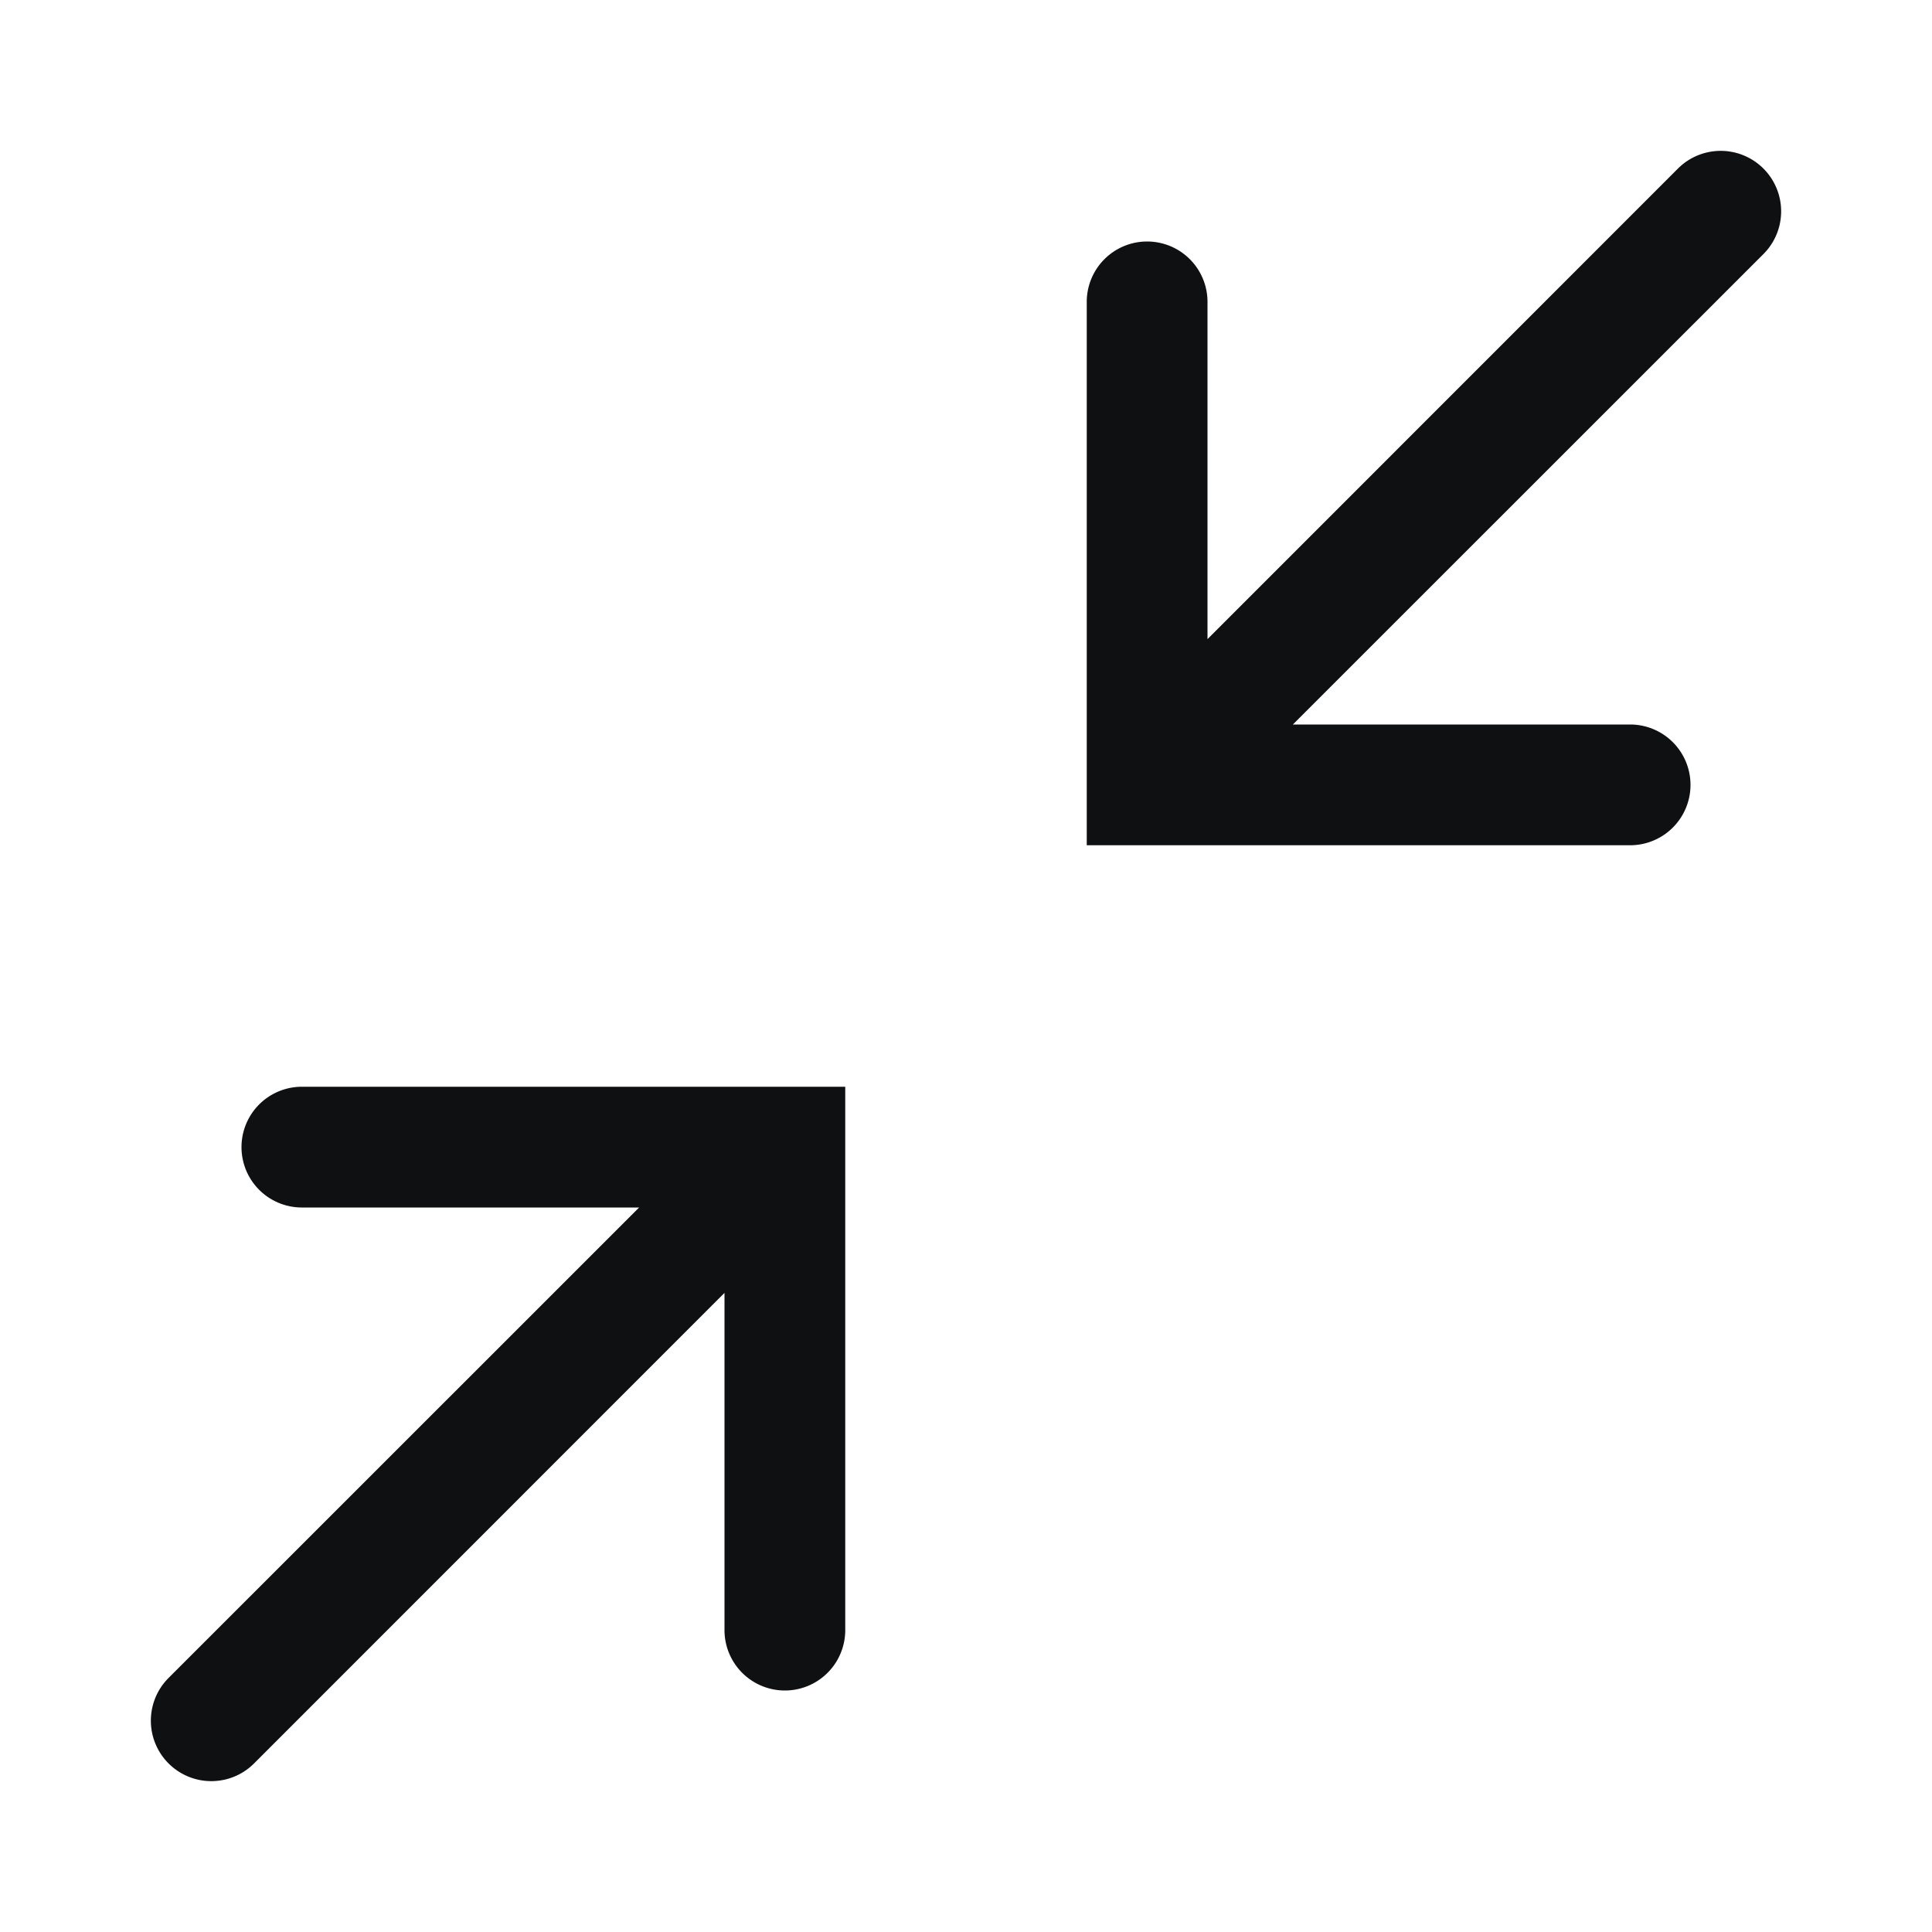 <svg xmlns="http://www.w3.org/2000/svg" fill="none" viewBox="0 0 16 16"><path fill="#0E1011" d="M13.5 7a.5.5 0 0 0 0-1h-2.793l3.897-3.896a.5.5 0 0 0-.708-.708L10 5.293V2.5a.5.5 0 0 0-1 0V7h4.5ZM2.5 9a.5.5 0 0 0 0 1h2.793l-3.897 3.896a.5.5 0 0 0 .708.708L6 10.707V13.5a.5.5 0 0 0 1 0V9H2.5Z"/></svg>